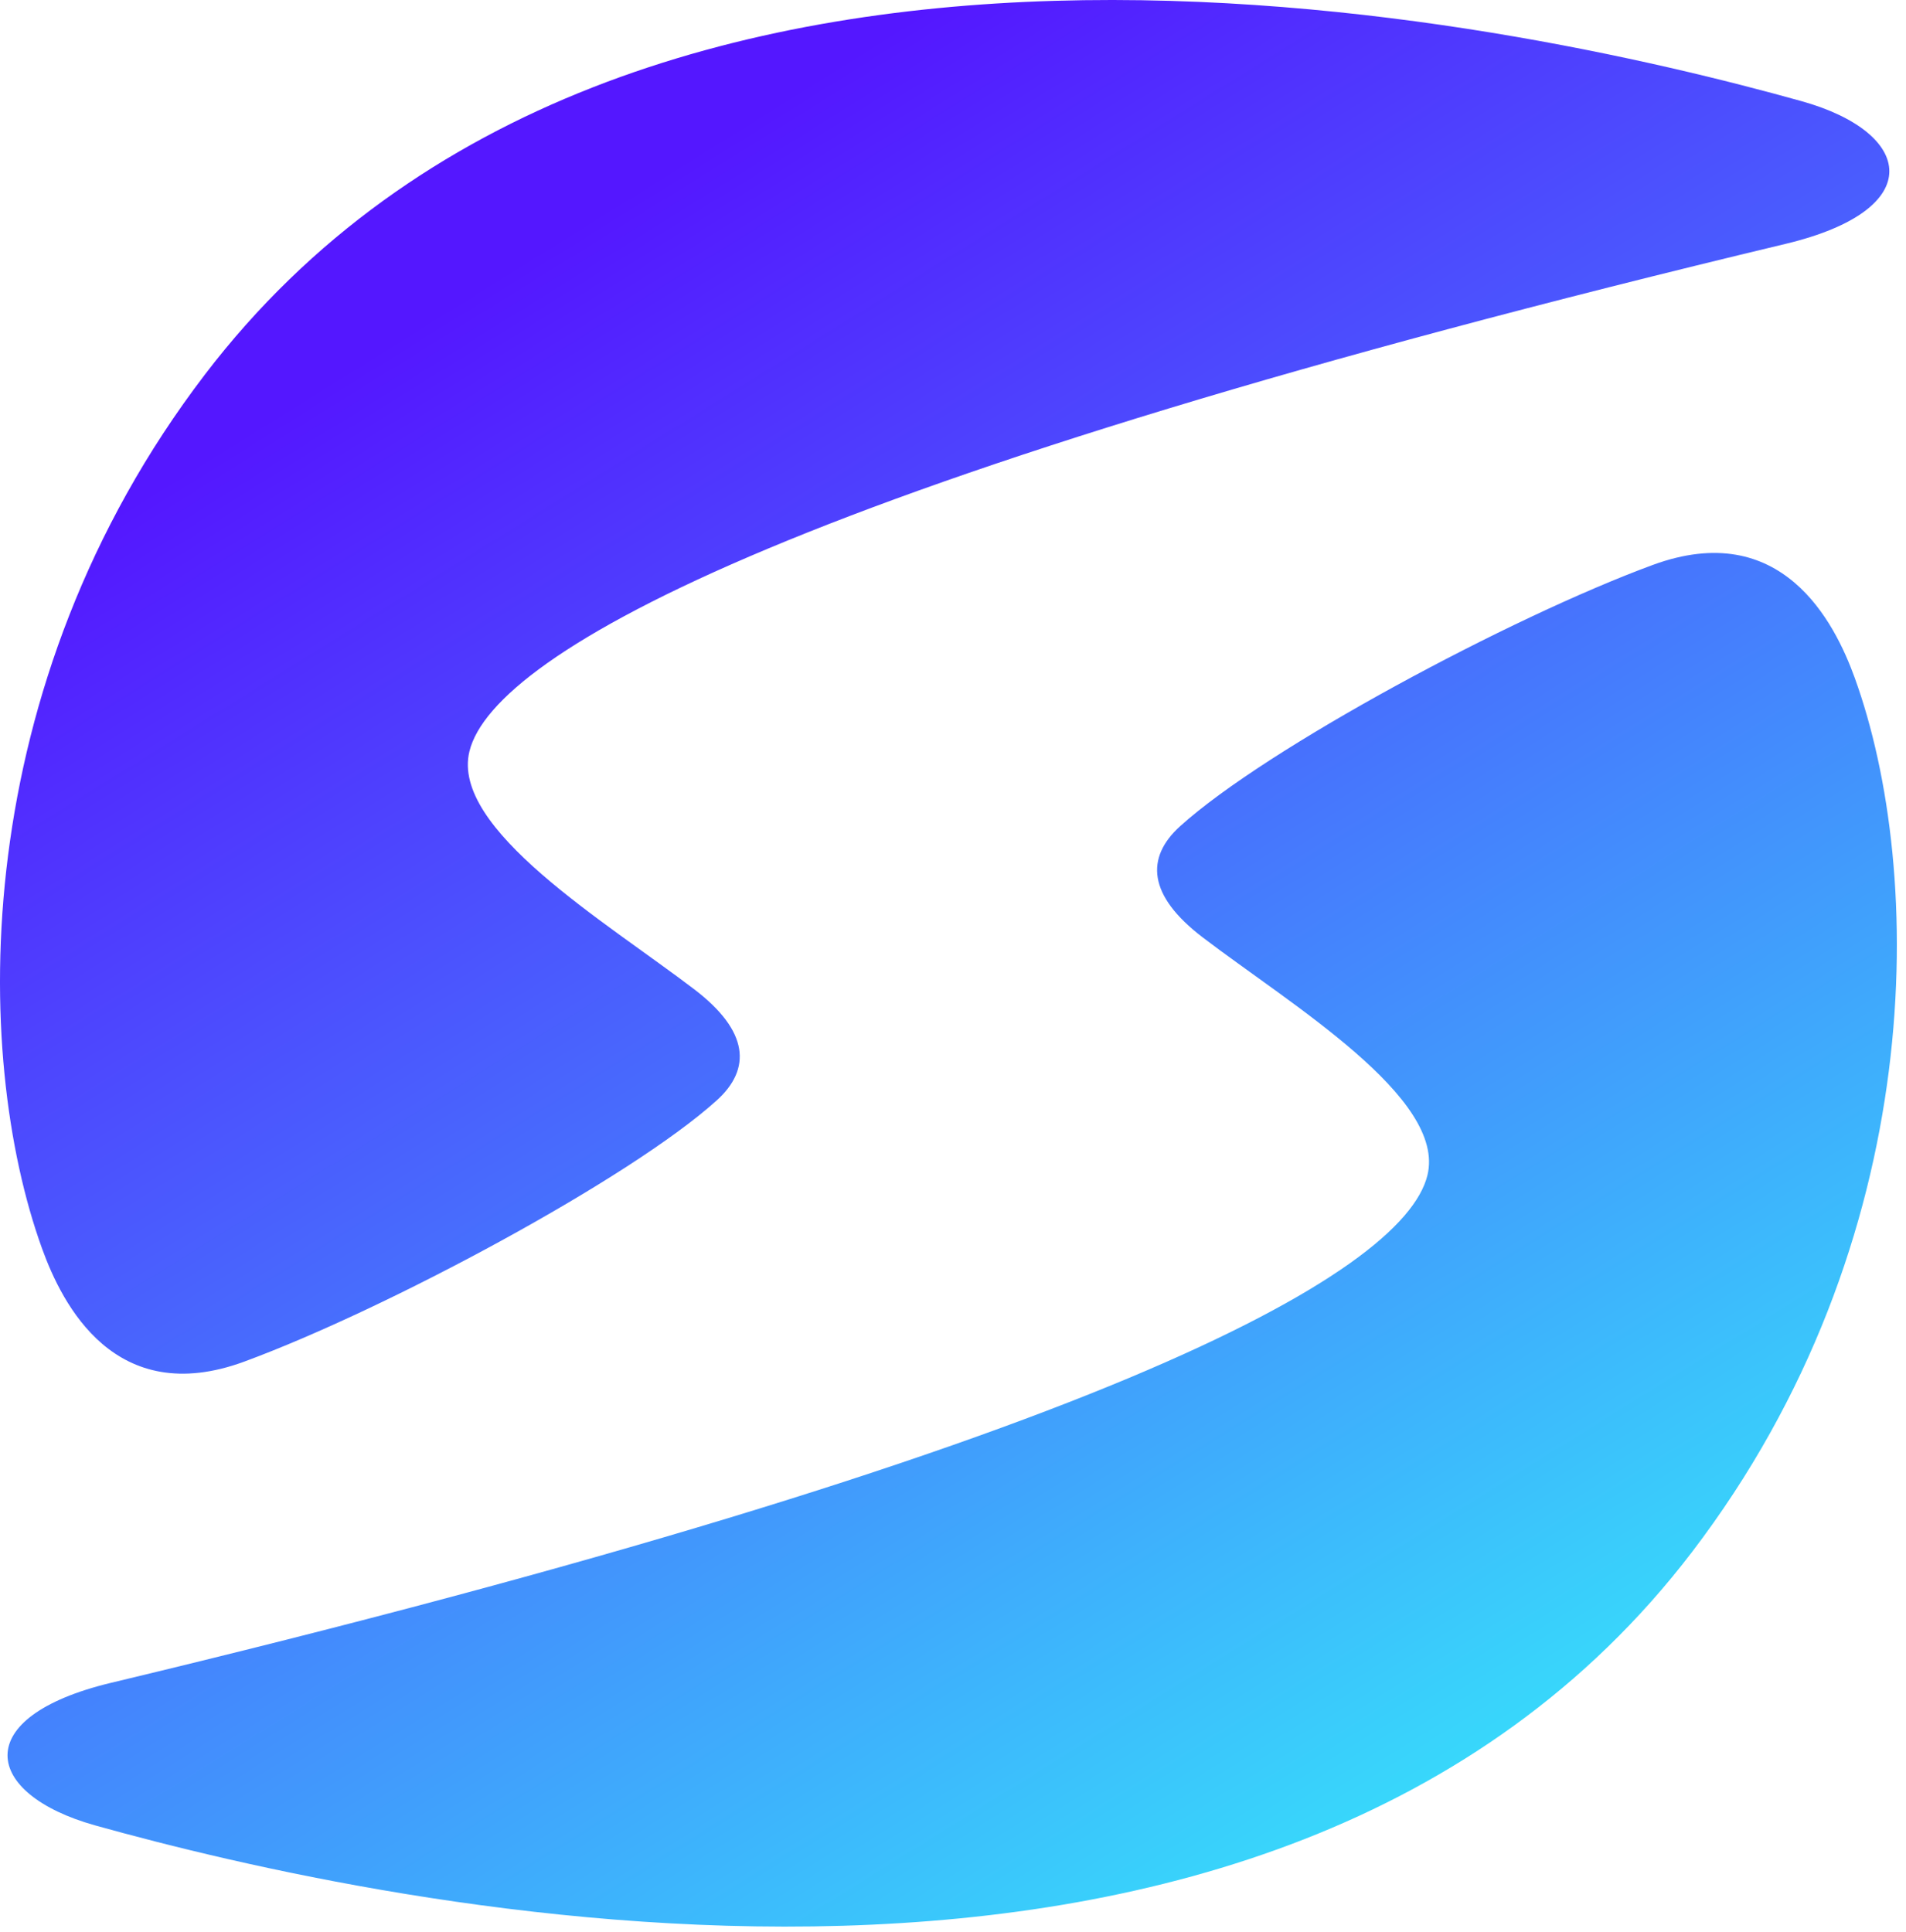 <svg width="145" height="147" viewBox="0 0 145 147" fill="none" xmlns="http://www.w3.org/2000/svg">
<path d="M128.716 118.071C96.623 160.103 28.93 144.916 7.248 138.866C-1.277 136.487 -2.431 130.621 8.457 128.014C83.226 110.11 106.729 96.971 108.591 89.413C110.046 83.507 98.207 76.433 91.478 71.296C87.325 68.124 87.125 65.248 89.785 62.846C96.375 56.898 114.919 46.962 125.715 42.984C135.556 39.358 139.568 47.337 141.096 51.555C146.451 66.335 146.793 94.395 128.716 118.071ZM3.209 95.007C4.737 99.226 8.749 107.205 18.59 103.579C29.386 99.6 47.93 89.664 54.52 83.716C57.18 81.315 56.98 78.438 52.827 75.267C46.098 70.129 34.259 63.055 35.714 57.149C37.575 49.591 61.079 36.453 135.848 18.549C146.736 15.941 145.582 10.075 137.057 7.697C115.375 1.646 47.682 -13.541 15.589 28.492C-2.488 52.167 -2.146 80.227 3.209 95.007Z" fill="url(#paint0_linear_1_86)"/>
<defs>
<linearGradient id="paint0_linear_1_86" x1="29" y1="-3.53327e-07" x2="120.5" y2="147" gradientUnits="userSpaceOnUse">
<stop offset="0.13" stop-color="#5417FF"/>
<stop offset="0.911" stop-color="#38D8FB"/>
</linearGradient>
</defs>
</svg>
